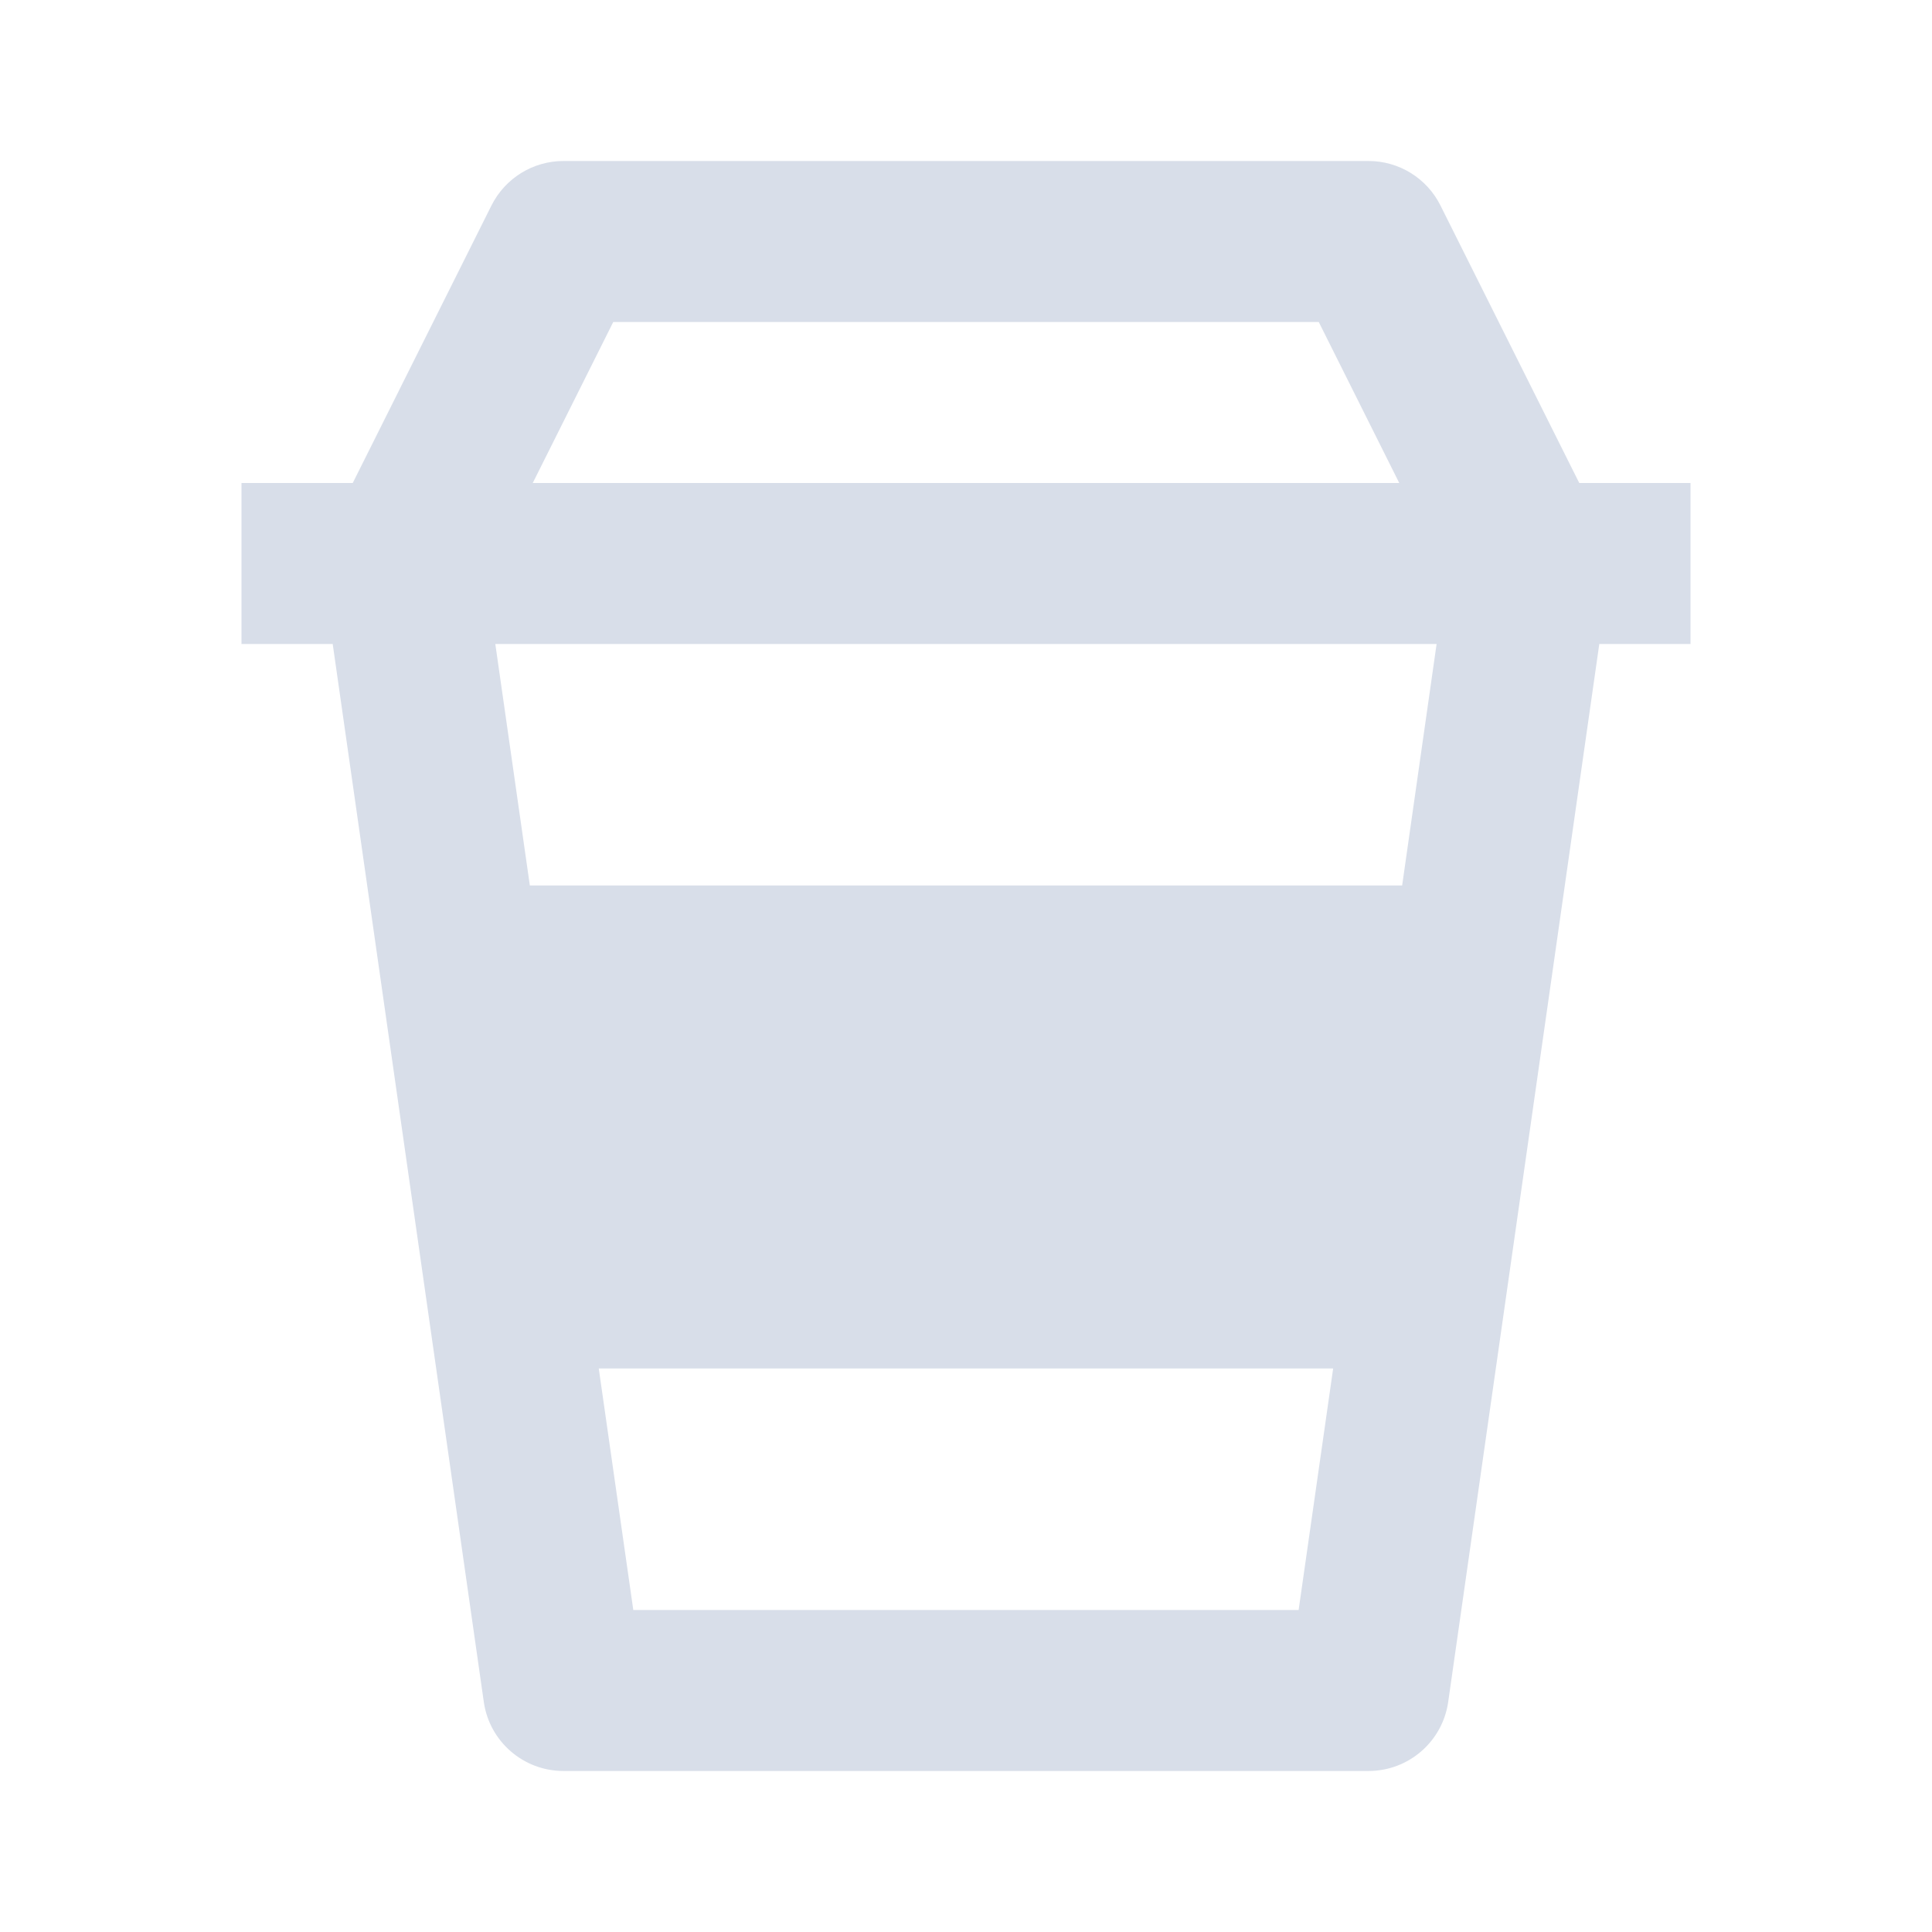 <svg width="390" height="390" viewBox="0 0 390 390" fill="none" xmlns="http://www.w3.org/2000/svg">
<path d="M113.75 357.498H276.25C284.342 357.498 291.2 351.551 292.337 343.556L322.839 129.998H341.25V97.498H318.793L290.777 41.484C288.031 35.975 282.409 32.498 276.25 32.498H113.75C107.591 32.498 101.969 35.975 99.206 41.484L71.207 97.498H48.75V129.998H67.161L97.662 343.556C98.8 351.551 105.658 357.498 113.75 357.498ZM283.042 178.748H106.957L99.986 129.998H289.998L283.042 178.748ZM127.839 324.998L120.868 276.248H269.116L262.145 324.998H127.839ZM123.793 64.998H266.207L282.457 97.498H107.543L123.793 64.998Z" fill="#D8DEE9"/>
</svg>
